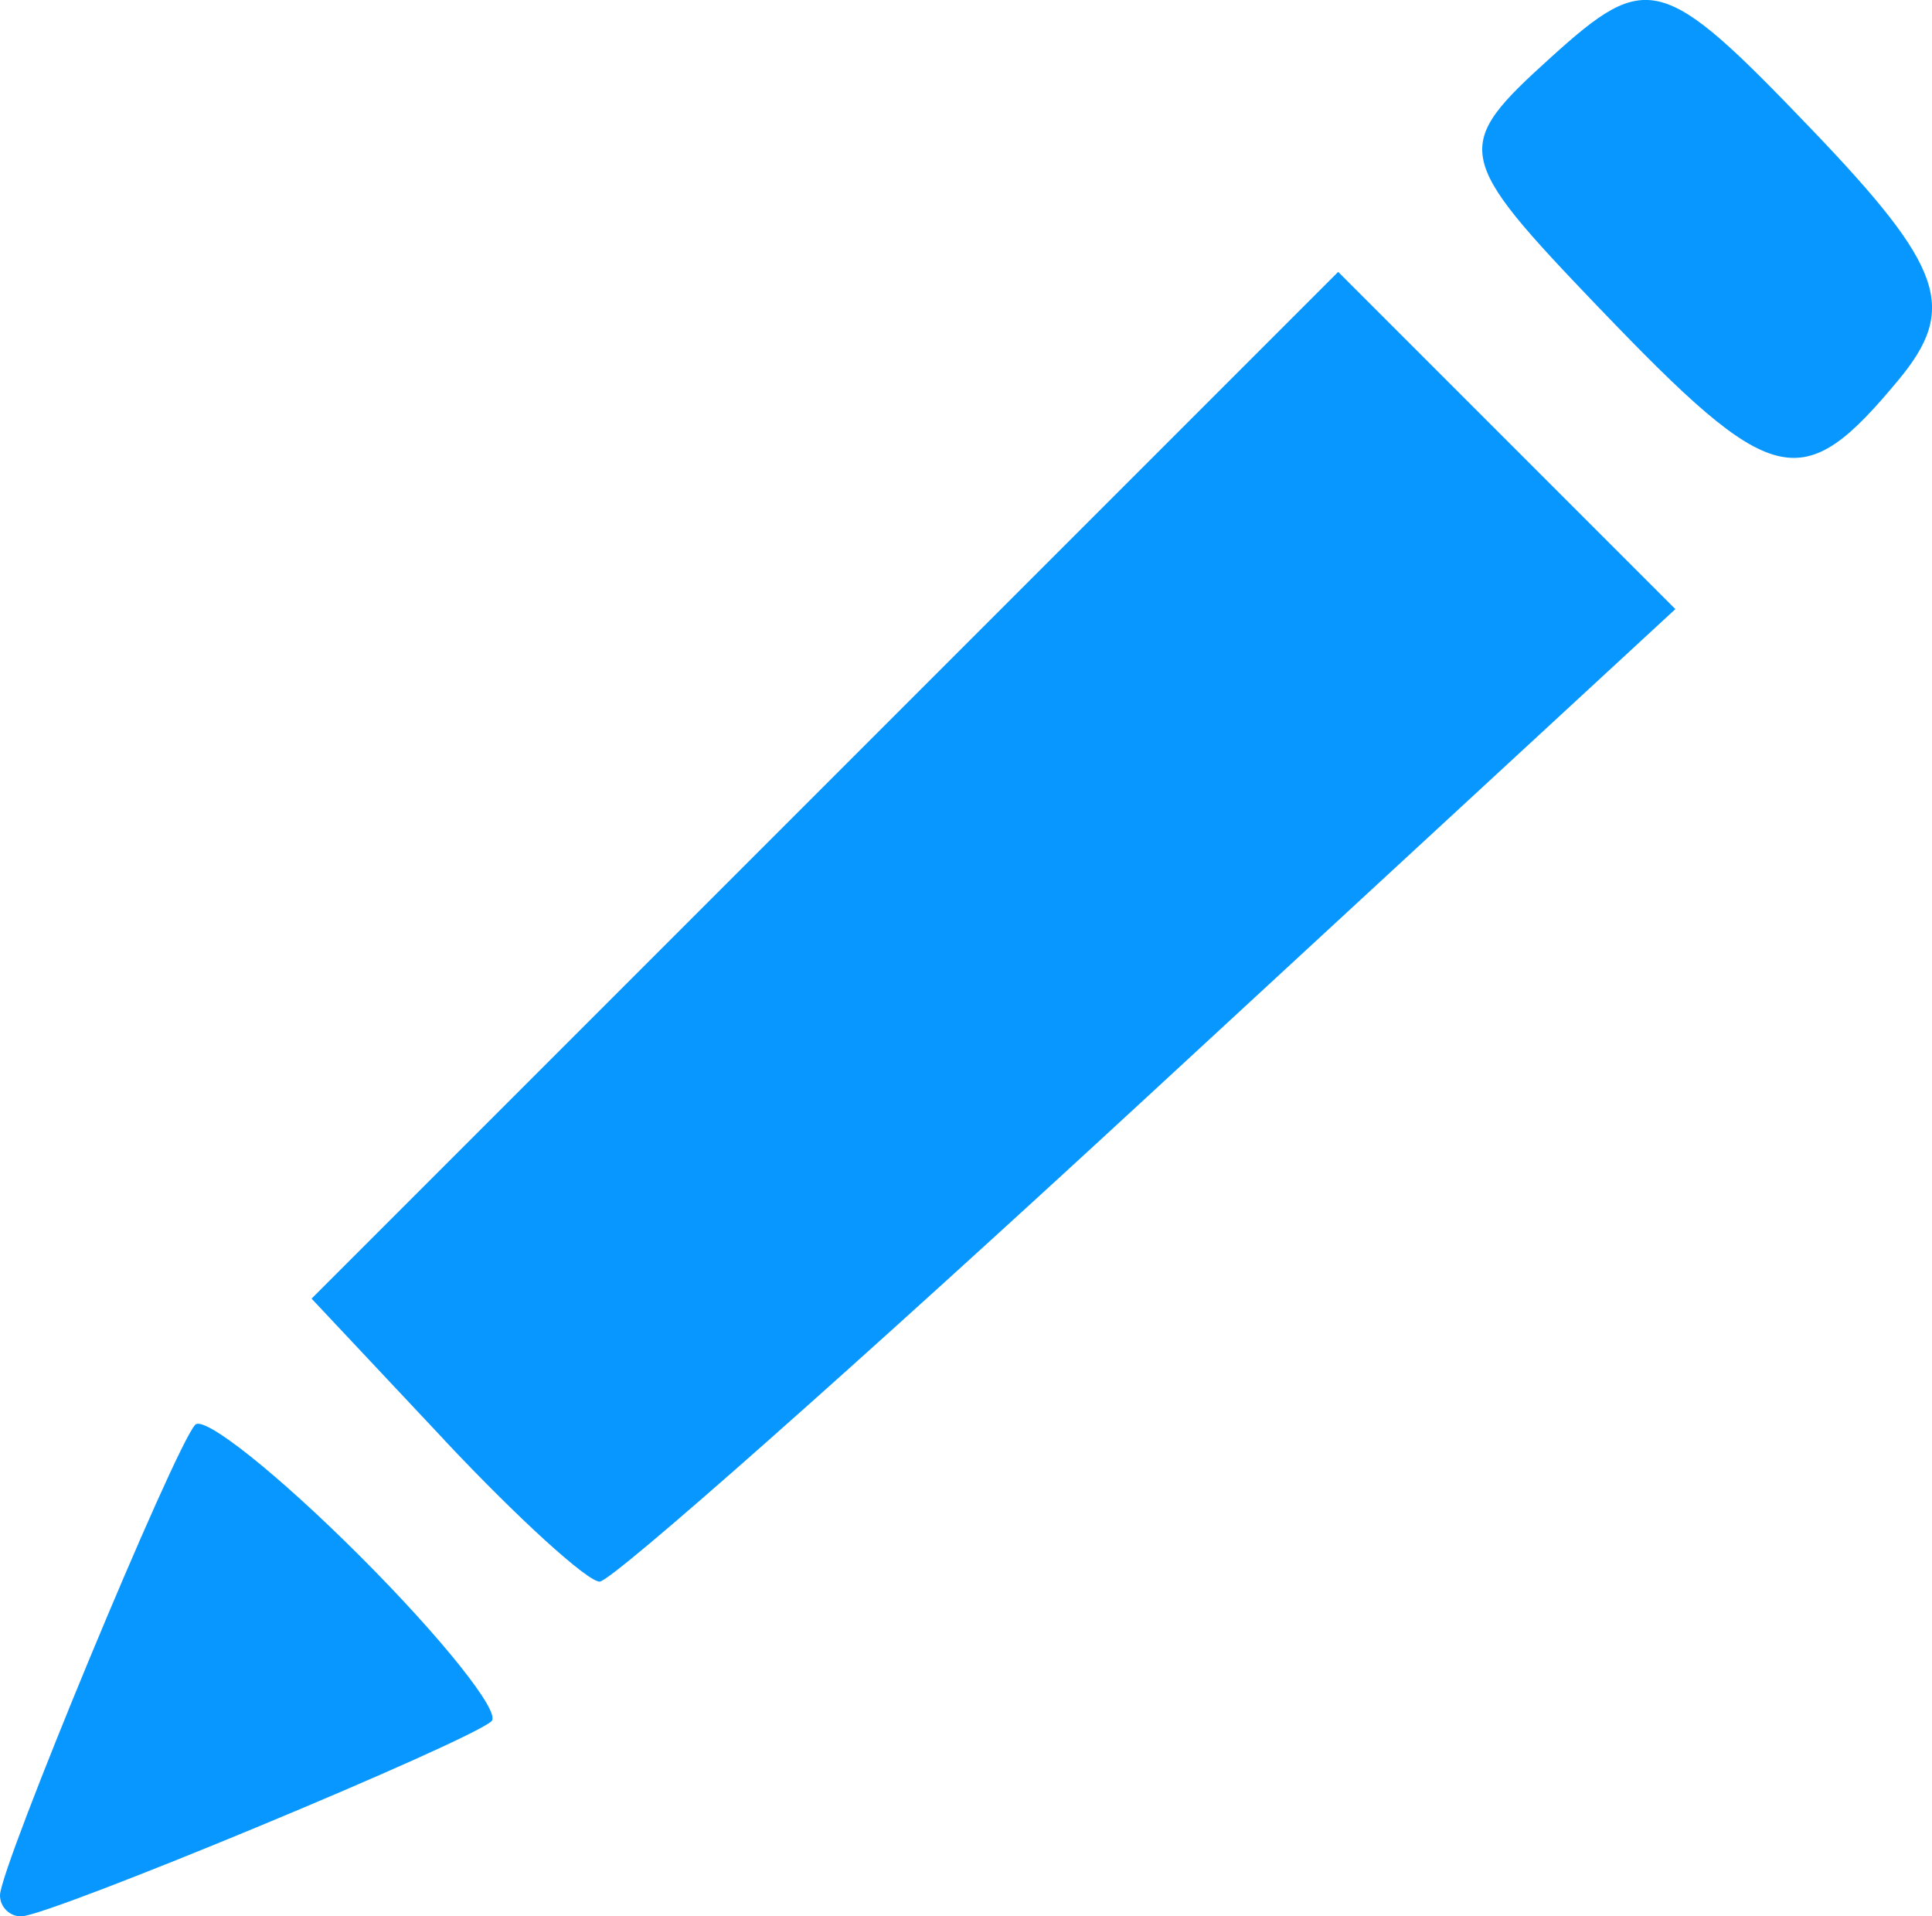 <?xml version="1.0" encoding="UTF-8" standalone="no"?>
<svg
   xmlns:dc="http://purl.org/dc/elements/1.1/"
   xmlns:cc="http://creativecommons.org/ns#"
   xmlns:rdf="http://www.w3.org/1999/02/22-rdf-syntax-ns#"
   xmlns:svg="http://www.w3.org/2000/svg"
   xmlns="http://www.w3.org/2000/svg"
   viewBox="0 0 34.631 34.347"
   height="34.347"
   width="34.631"
   version="1.1"
   id="svg2">
  <defs
     id="defs6" />
  <path
     id="path3338"
     d="m 0,33.969 c 0,-0.498 3.126,-8.032 3.499,-8.433 0.159,-0.171 1.489,0.889 2.956,2.356 1.467,1.467 2.527,2.797 2.356,2.956 -0.401,0.373 -7.935,3.499 -8.433,3.499 C 0.17,34.347 0,34.177 0,33.969 Z m 7.967,-8.158 -2.382,-2.536 9.201,-9.201 9.201,-9.201 3.022,3.022 3.022,3.022 -9.44,8.715 c -5.192,4.793 -9.621,8.715 -9.842,8.715 -0.221,0 -1.474,-1.141 -2.784,-2.536 z M 28.666,5.521 C 26.052,2.792 26.022,2.637 27.8,1.028 c 1.734,-1.57 2.005,-1.495 4.673,1.29 2.369,2.473 2.624,3.207 1.557,4.492 -1.735,2.091 -2.241,1.97 -5.364,-1.29 z"
     style="fill:#0797fe" />
</svg>
